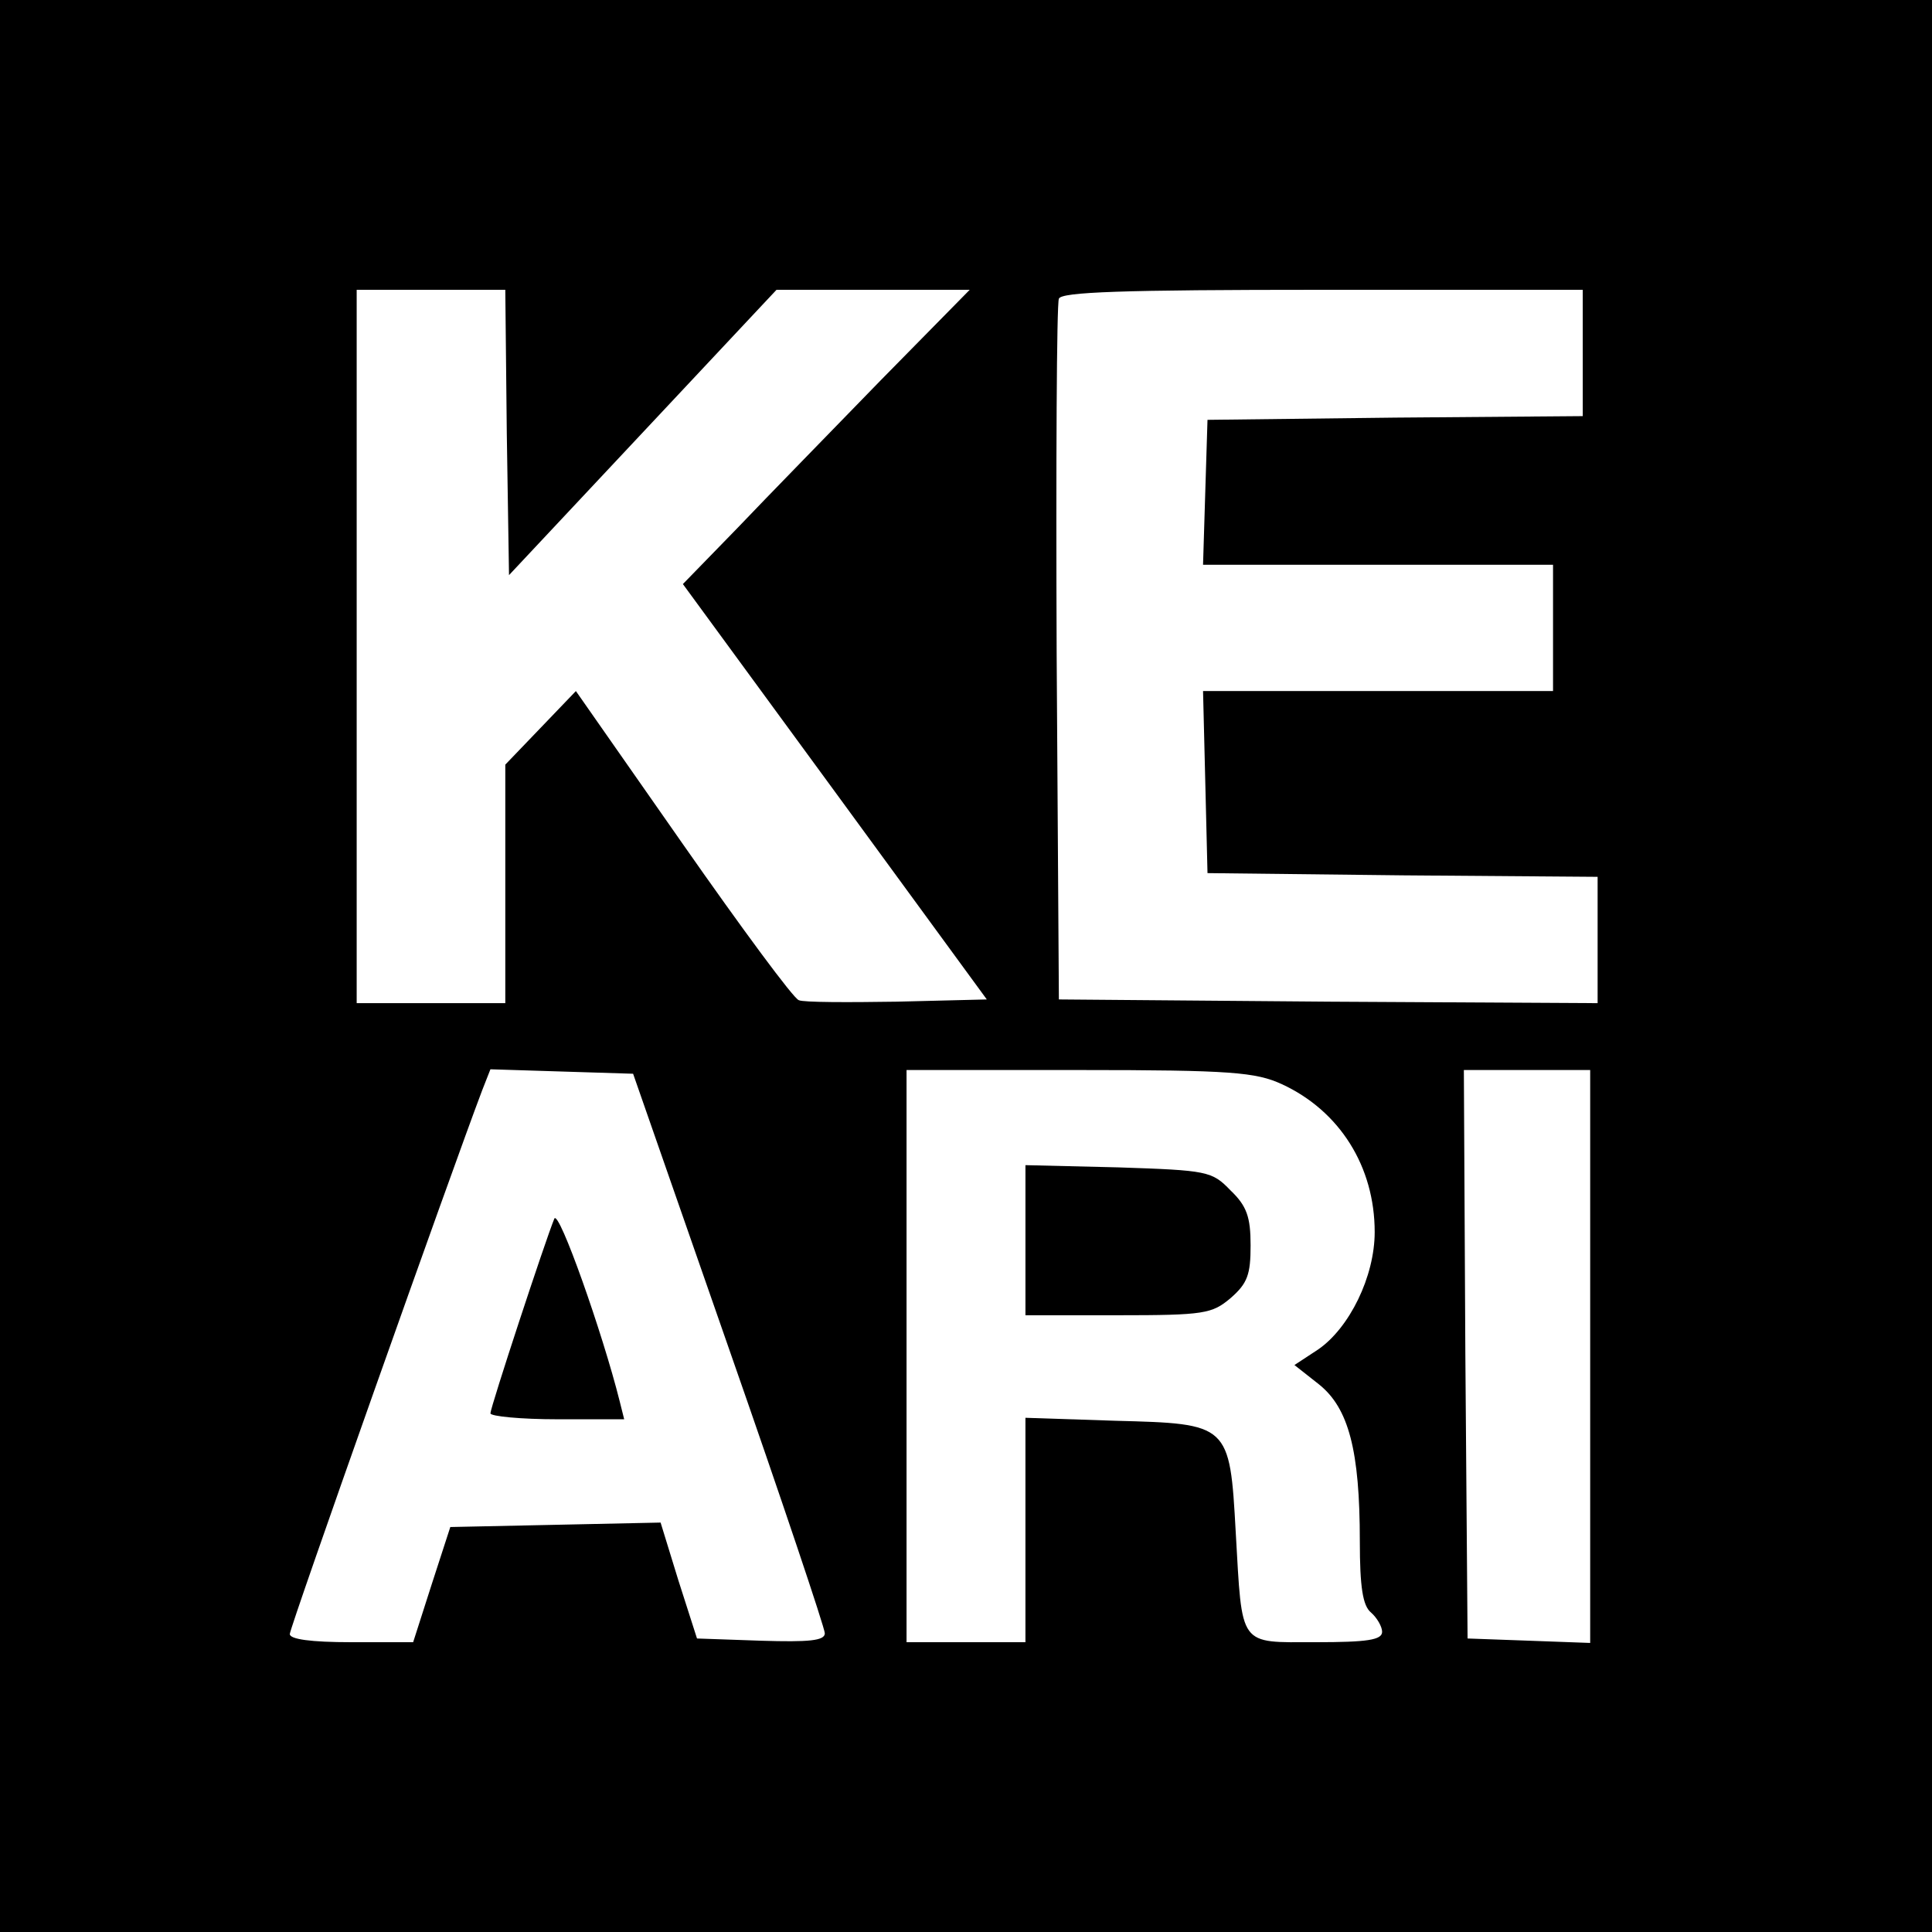 <?xml version="1.0" standalone="no"?>
<!DOCTYPE svg PUBLIC "-//W3C//DTD SVG 20010904//EN"
 "http://www.w3.org/TR/2001/REC-SVG-20010904/DTD/svg10.dtd">
<svg version="1.0" xmlns="http://www.w3.org/2000/svg"
 width="260pt" height="260pt" viewBox="0 0 260 260"
 preserveAspectRatio="xMidYMid meet">
<g transform="translate(0,260) scale(0.1,-0.1)"
fill="#000000" stroke="none">
<path d="M0 1300 l0 -1300 1300 0 1300 0 0 1300 0 1300 -1300 0 -1300 0 0
-1300z m682 718 l3 -192 180 192 180 192 130 0 130 0 -120 -122 c-66 -68 -153
-157 -193 -199 l-73 -75 205 -280 204 -279 -121 -3 c-66 -1 -126 -1 -132 2 -7
2 -77 97 -156 210 l-144 206 -47 -49 -48 -50 0 -160 0 -161 -100 0 -100 0 0
480 0 480 100 0 100 0 2 -192z m1448 107 l0 -85 -252 -2 -253 -3 -3 -97 -3
-98 236 0 235 0 0 -85 0 -85 -235 0 -236 0 3 -122 3 -123 263 -3 262 -2 0 -85
0 -85 -362 2 -363 3 -3 465 c-1 256 0 471 3 478 3 9 84 12 355 12 l350 0 0
-85z m-1149 -1340 c71 -203 129 -376 129 -383 0 -10 -21 -12 -86 -10 l-86 3
-25 78 -24 78 -141 -3 -142 -3 -25 -77 -25 -78 -83 0 c-55 0 -83 4 -83 11 0 9
218 624 259 732 l11 28 96 -3 96 -3 129 -370z m744 356 c78 -36 125 -111 125
-199 0 -60 -34 -129 -76 -158 l-32 -21 33 -26 c40 -32 55 -89 55 -211 0 -62 4
-87 15 -96 8 -7 15 -19 15 -26 0 -11 -20 -14 -89 -14 -105 0 -99 -8 -108 148
-8 146 -9 146 -162 150 l-121 4 0 -151 0 -151 -80 0 -80 0 0 385 0 385 233 0
c204 0 237 -3 272 -19z m415 -366 l0 -386 -82 3 -83 3 -3 383 -2 382 85 0 85
0 0 -385z"/>
<path d="M746 960 c-12 -29 -86 -254 -86 -262 0 -4 41 -8 90 -8 l90 0 -6 24
c-23 92 -82 259 -88 246z"/>
<path d="M1380 931 l0 -101 124 0 c117 0 127 2 152 23 23 20 27 32 27 71 0 38
-5 53 -27 74 -25 26 -31 27 -151 31 l-125 3 0 -101z"/>
</g>
</svg>
